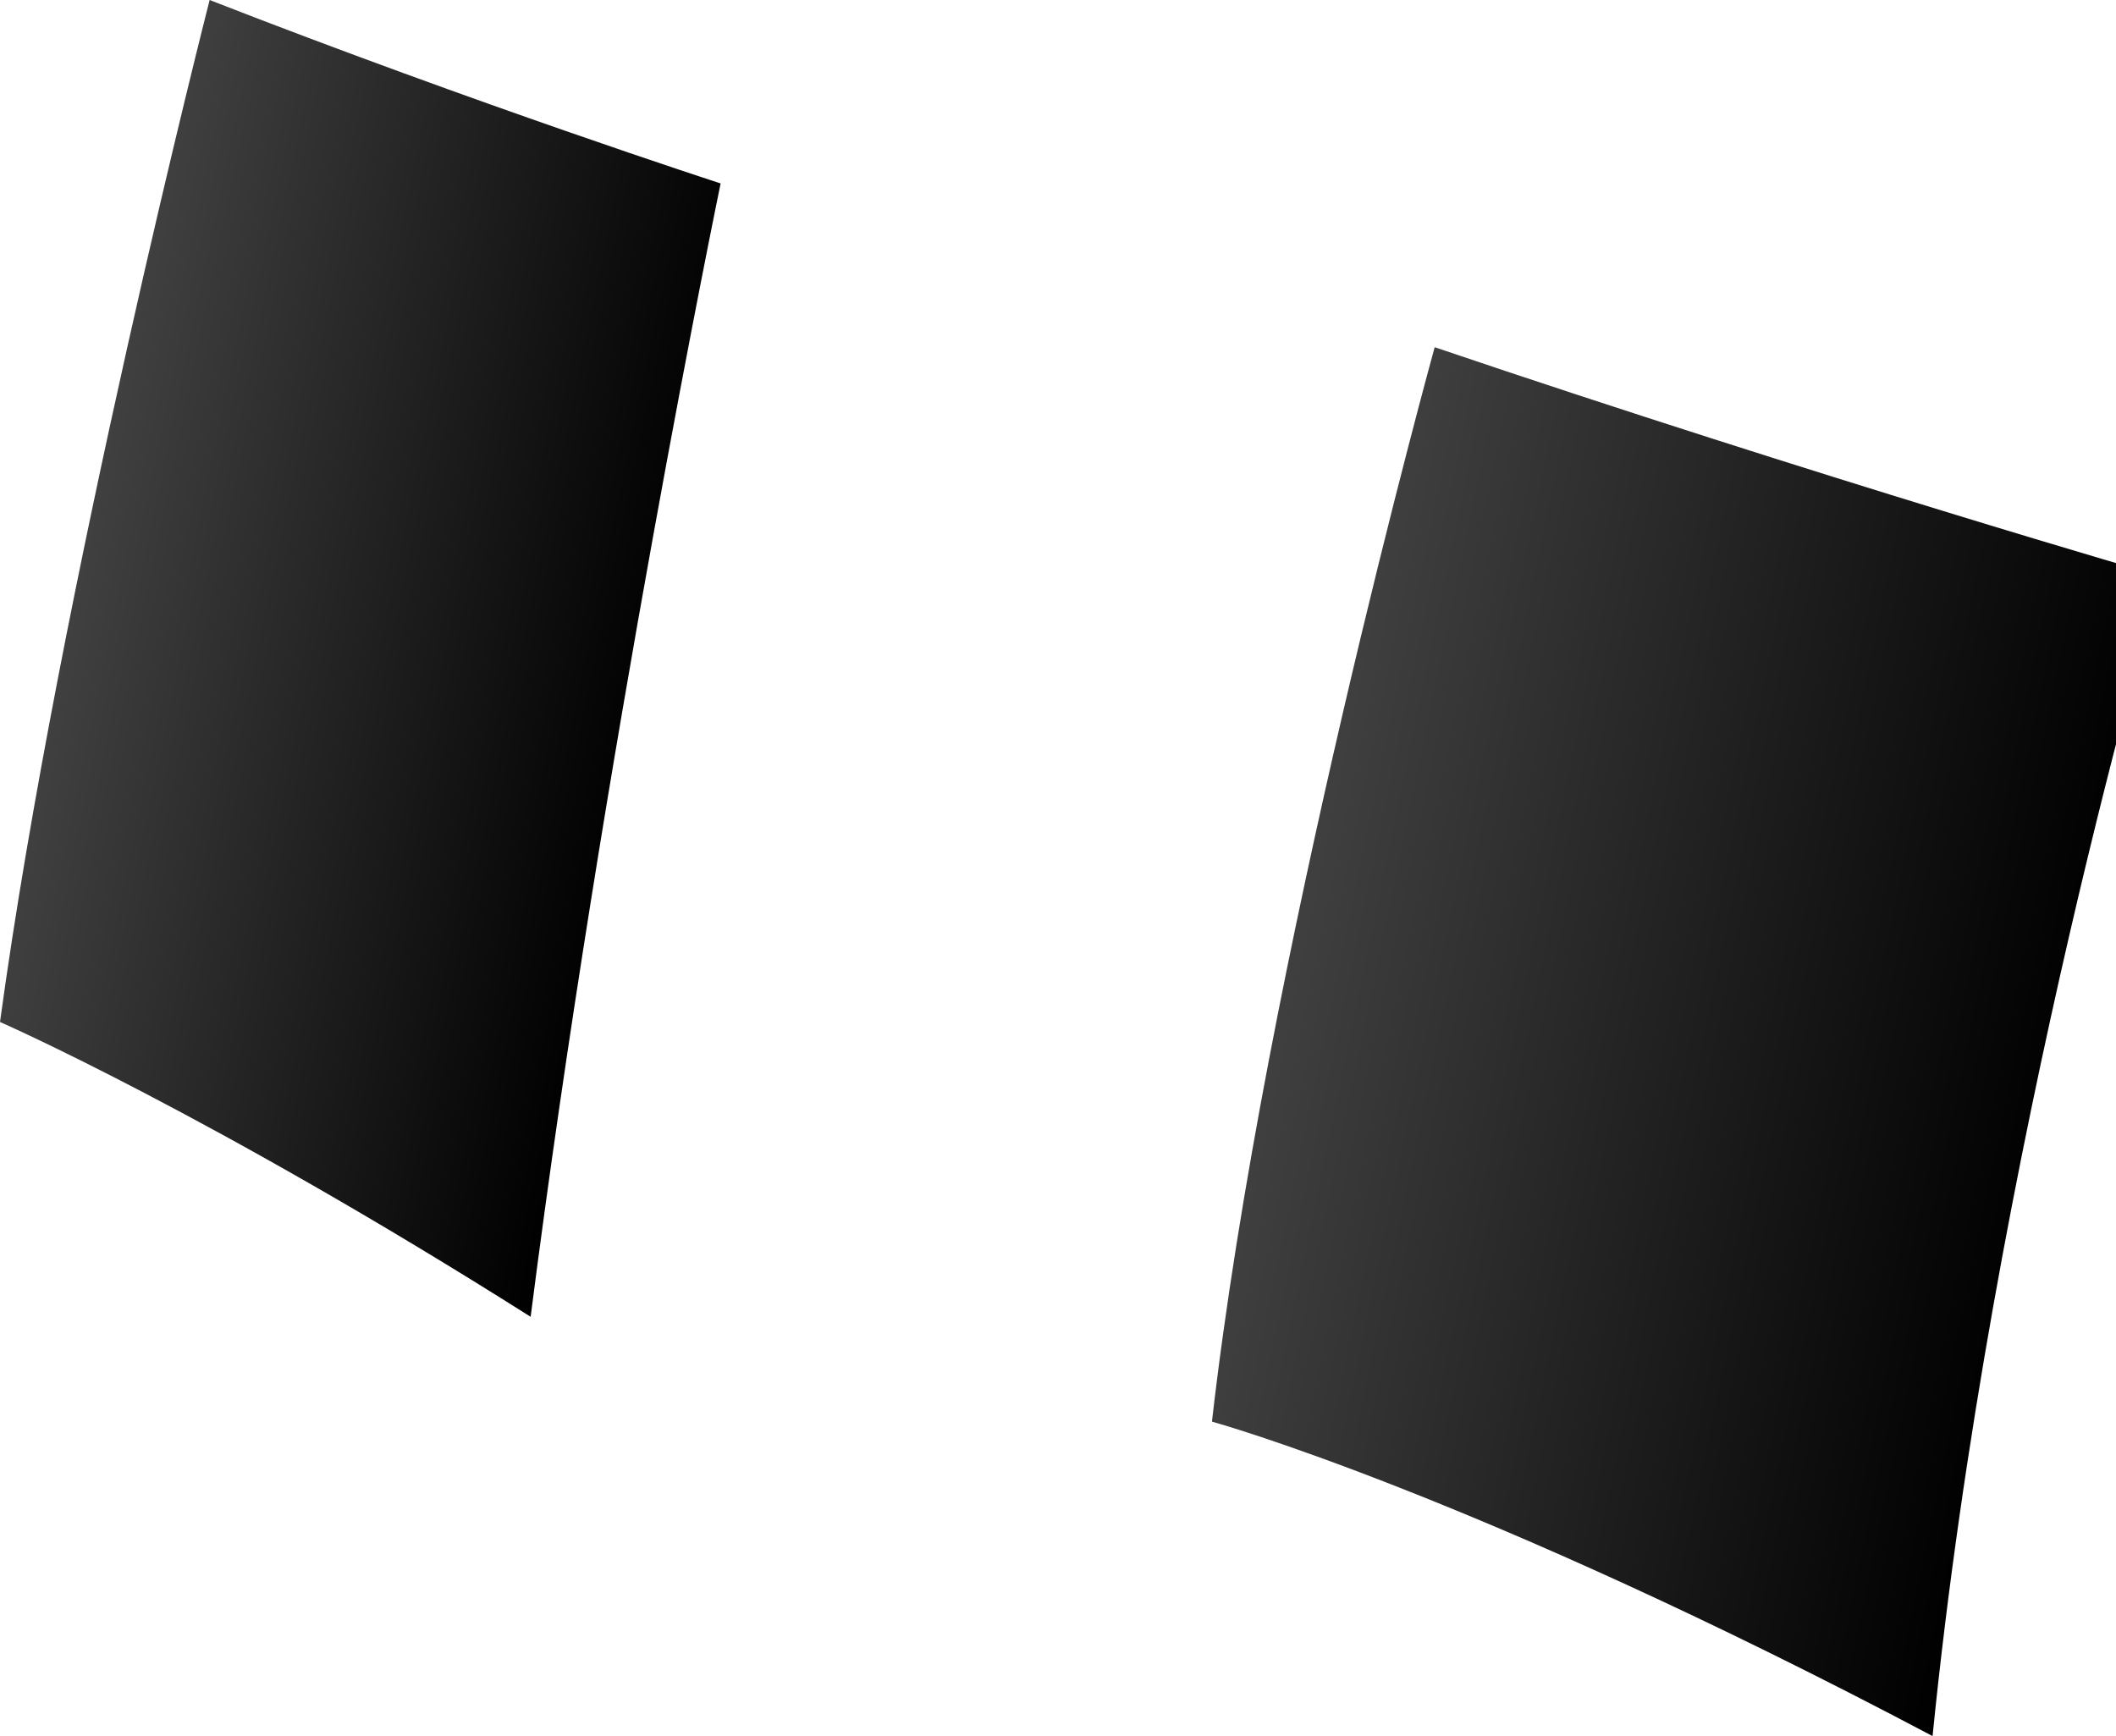 <?xml version="1.0" encoding="utf-8"?>
<!-- Generator: Adobe Illustrator 18.1.1, SVG Export Plug-In . SVG Version: 6.00 Build 0)  -->
<!DOCTYPE svg PUBLIC "-//W3C//DTD SVG 1.1//EN" "http://www.w3.org/Graphics/SVG/1.1/DTD/svg11.dtd">
<svg version="1.1" id="Layer_1" xmlns="http://www.w3.org/2000/svg" xmlns:xlink="http://www.w3.org/1999/xlink" x="0px" y="0px"
	 viewBox="0 0 32.3 26.5" enable-background="new 0 0 32.3 26.5" xml:space="preserve">
<linearGradient id="SVGID_1_" gradientUnits="userSpaceOnUse" x1="-114.543" y1="20.773" x2="-103.358" y2="20.773" gradientTransform="matrix(0.73 0.449 -0.203 0.979 89.457 37.893)">
	<stop  offset="0" style="stop-color:#404041"/>
	<stop  offset="1" style="stop-color:#000000"/>
</linearGradient>
<path fill="url(#SVGID_1_)" d="M8.1,20.1C3.2,17,0,15.6,0,15.6C0.9,9,3.2,0,3.2,0C7.3,1.6,11,2.8,11,2.8S9.2,11.5,8.1,20.1z"/>
<linearGradient id="SVGID_2_" gradientUnits="userSpaceOnUse" x1="-77.235" y1="11.718" x2="-66.088" y2="11.718" gradientTransform="matrix(1.002 0.506 -0.203 0.979 99.82 40.043)">
	<stop  offset="0" style="stop-color:#404041"/>
	<stop  offset="1" style="stop-color:#000000"/>
</linearGradient>
<path fill="url(#SVGID_2_)" d="M29.5,26.5c-7-3.7-11-4.8-11-4.8c0.8-7,3.4-16.4,3.4-16.4c5.9,2,11.1,3.5,11.1,3.5
	S30.4,17.5,29.5,26.5z"/>
</svg>
